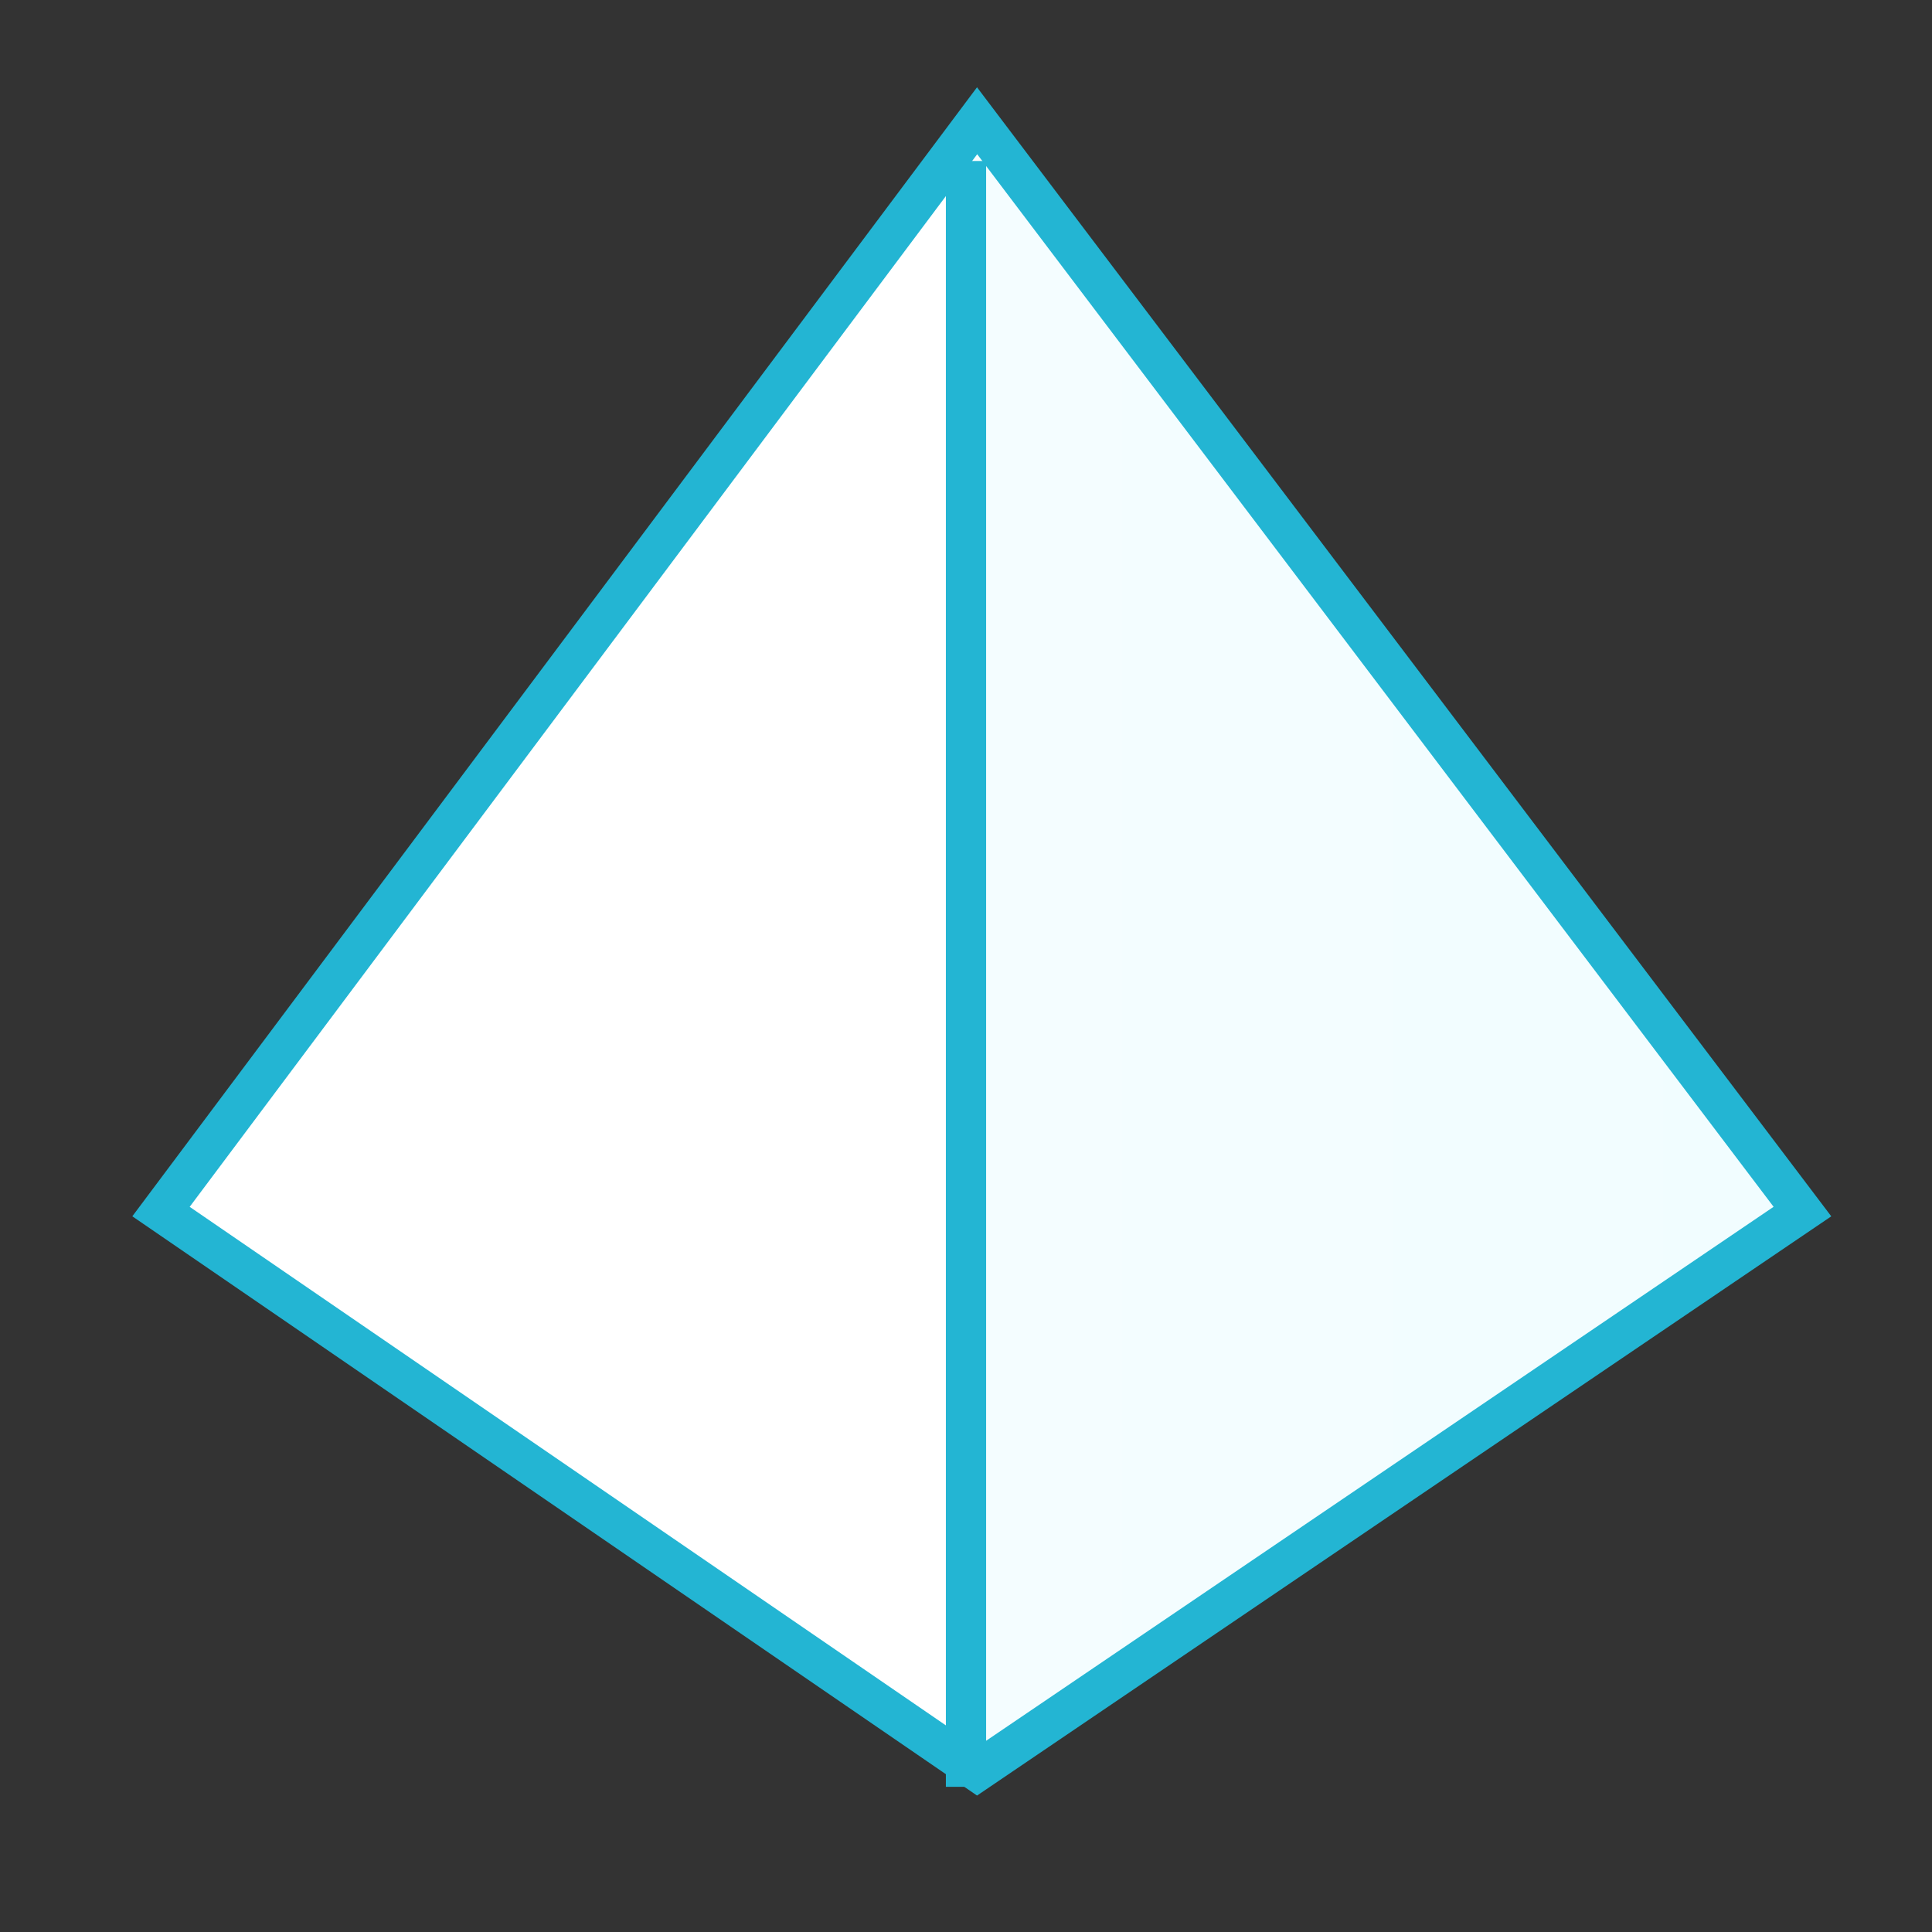 <?xml version="1.0" encoding="UTF-8"?>
<svg width="48px" height="48px" viewBox="0 0 48 48" version="1.1" xmlns="http://www.w3.org/2000/svg" xmlns:xlink="http://www.w3.org/1999/xlink">
    <rect x="0" y="0" width="48" height="48" fill="#333333" stroke="none"/>
    <!-- Generator: Sketch 51.1 (57501) - http://www.bohemiancoding.com/sketch -->
    <title>Industry / 平台 / chose</title>
    <desc>Created with Sketch.</desc>
    <defs>
        <linearGradient x1="0%" y1="66.714%" x2="100%" y2="66.714%" id="linearGradient-1">
            <stop stop-color="#FFFFFF" offset="0%"></stop>
            <stop stop-color="#FFFFFF" offset="48.947%"></stop>
            <stop stop-color="#F4FDFF" offset="50.311%"></stop>
            <stop stop-color="#F1FDFF" offset="100%"></stop>
        </linearGradient>
    </defs>
    <g id="Industry-/-平台-/-chose" stroke="none" stroke-width="1" fill="none" fill-rule="evenodd">
        <g id="Group-9" transform="translate(4, 3)" stroke="#23B5D3">
            <polygon id="Path-52" fill="url(#linearGradient-1)" points="20.276 0 0 27.101 20.276 41.005 40.781 27.101"></polygon>
            <path d="M20,1 L20,41.393" id="Path-53"></path>
        </g>
    </g>
</svg>
